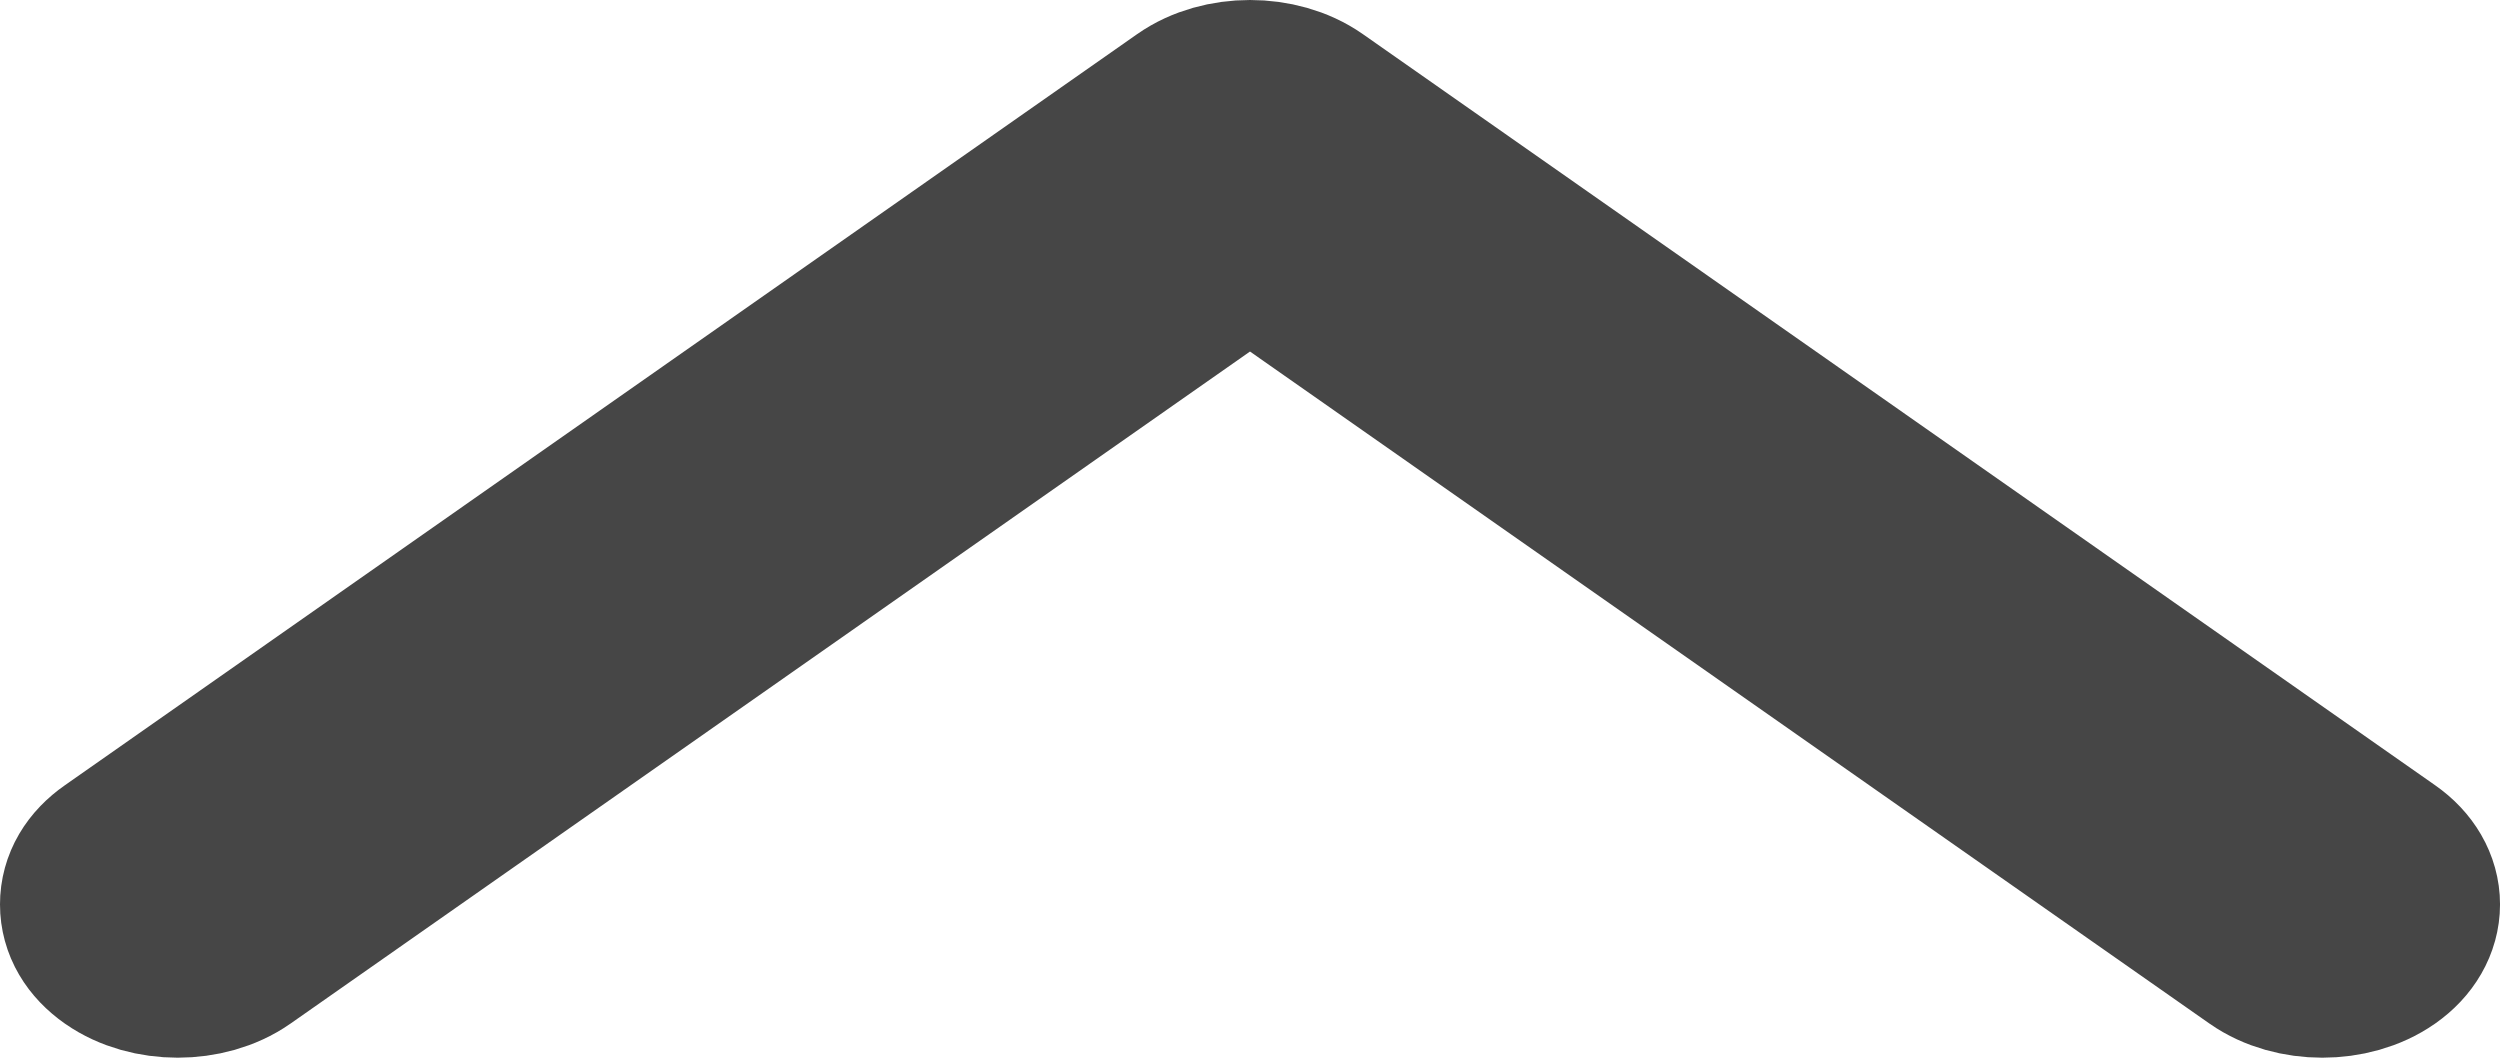 <svg width="26" height="11" viewBox="0 0 26 11" fill="none" xmlns="http://www.w3.org/2000/svg">
<path fill-rule="evenodd" clip-rule="evenodd" d="M1.248 8.986C1.083 9.101 1 9.246 1 9.406C1 9.565 1.083 9.71 1.248 9.826C1.579 10.058 2.117 10.058 2.448 9.826L13 2.435L23.552 9.826C23.883 10.058 24.421 10.058 24.752 9.826C25.083 9.594 25.083 9.217 24.752 8.986L13.6 1.174C13.269 0.942 12.731 0.942 12.4 1.174L1.248 8.986Z" fill="#464646" stroke="#464646" stroke-width="2"/>
</svg>
